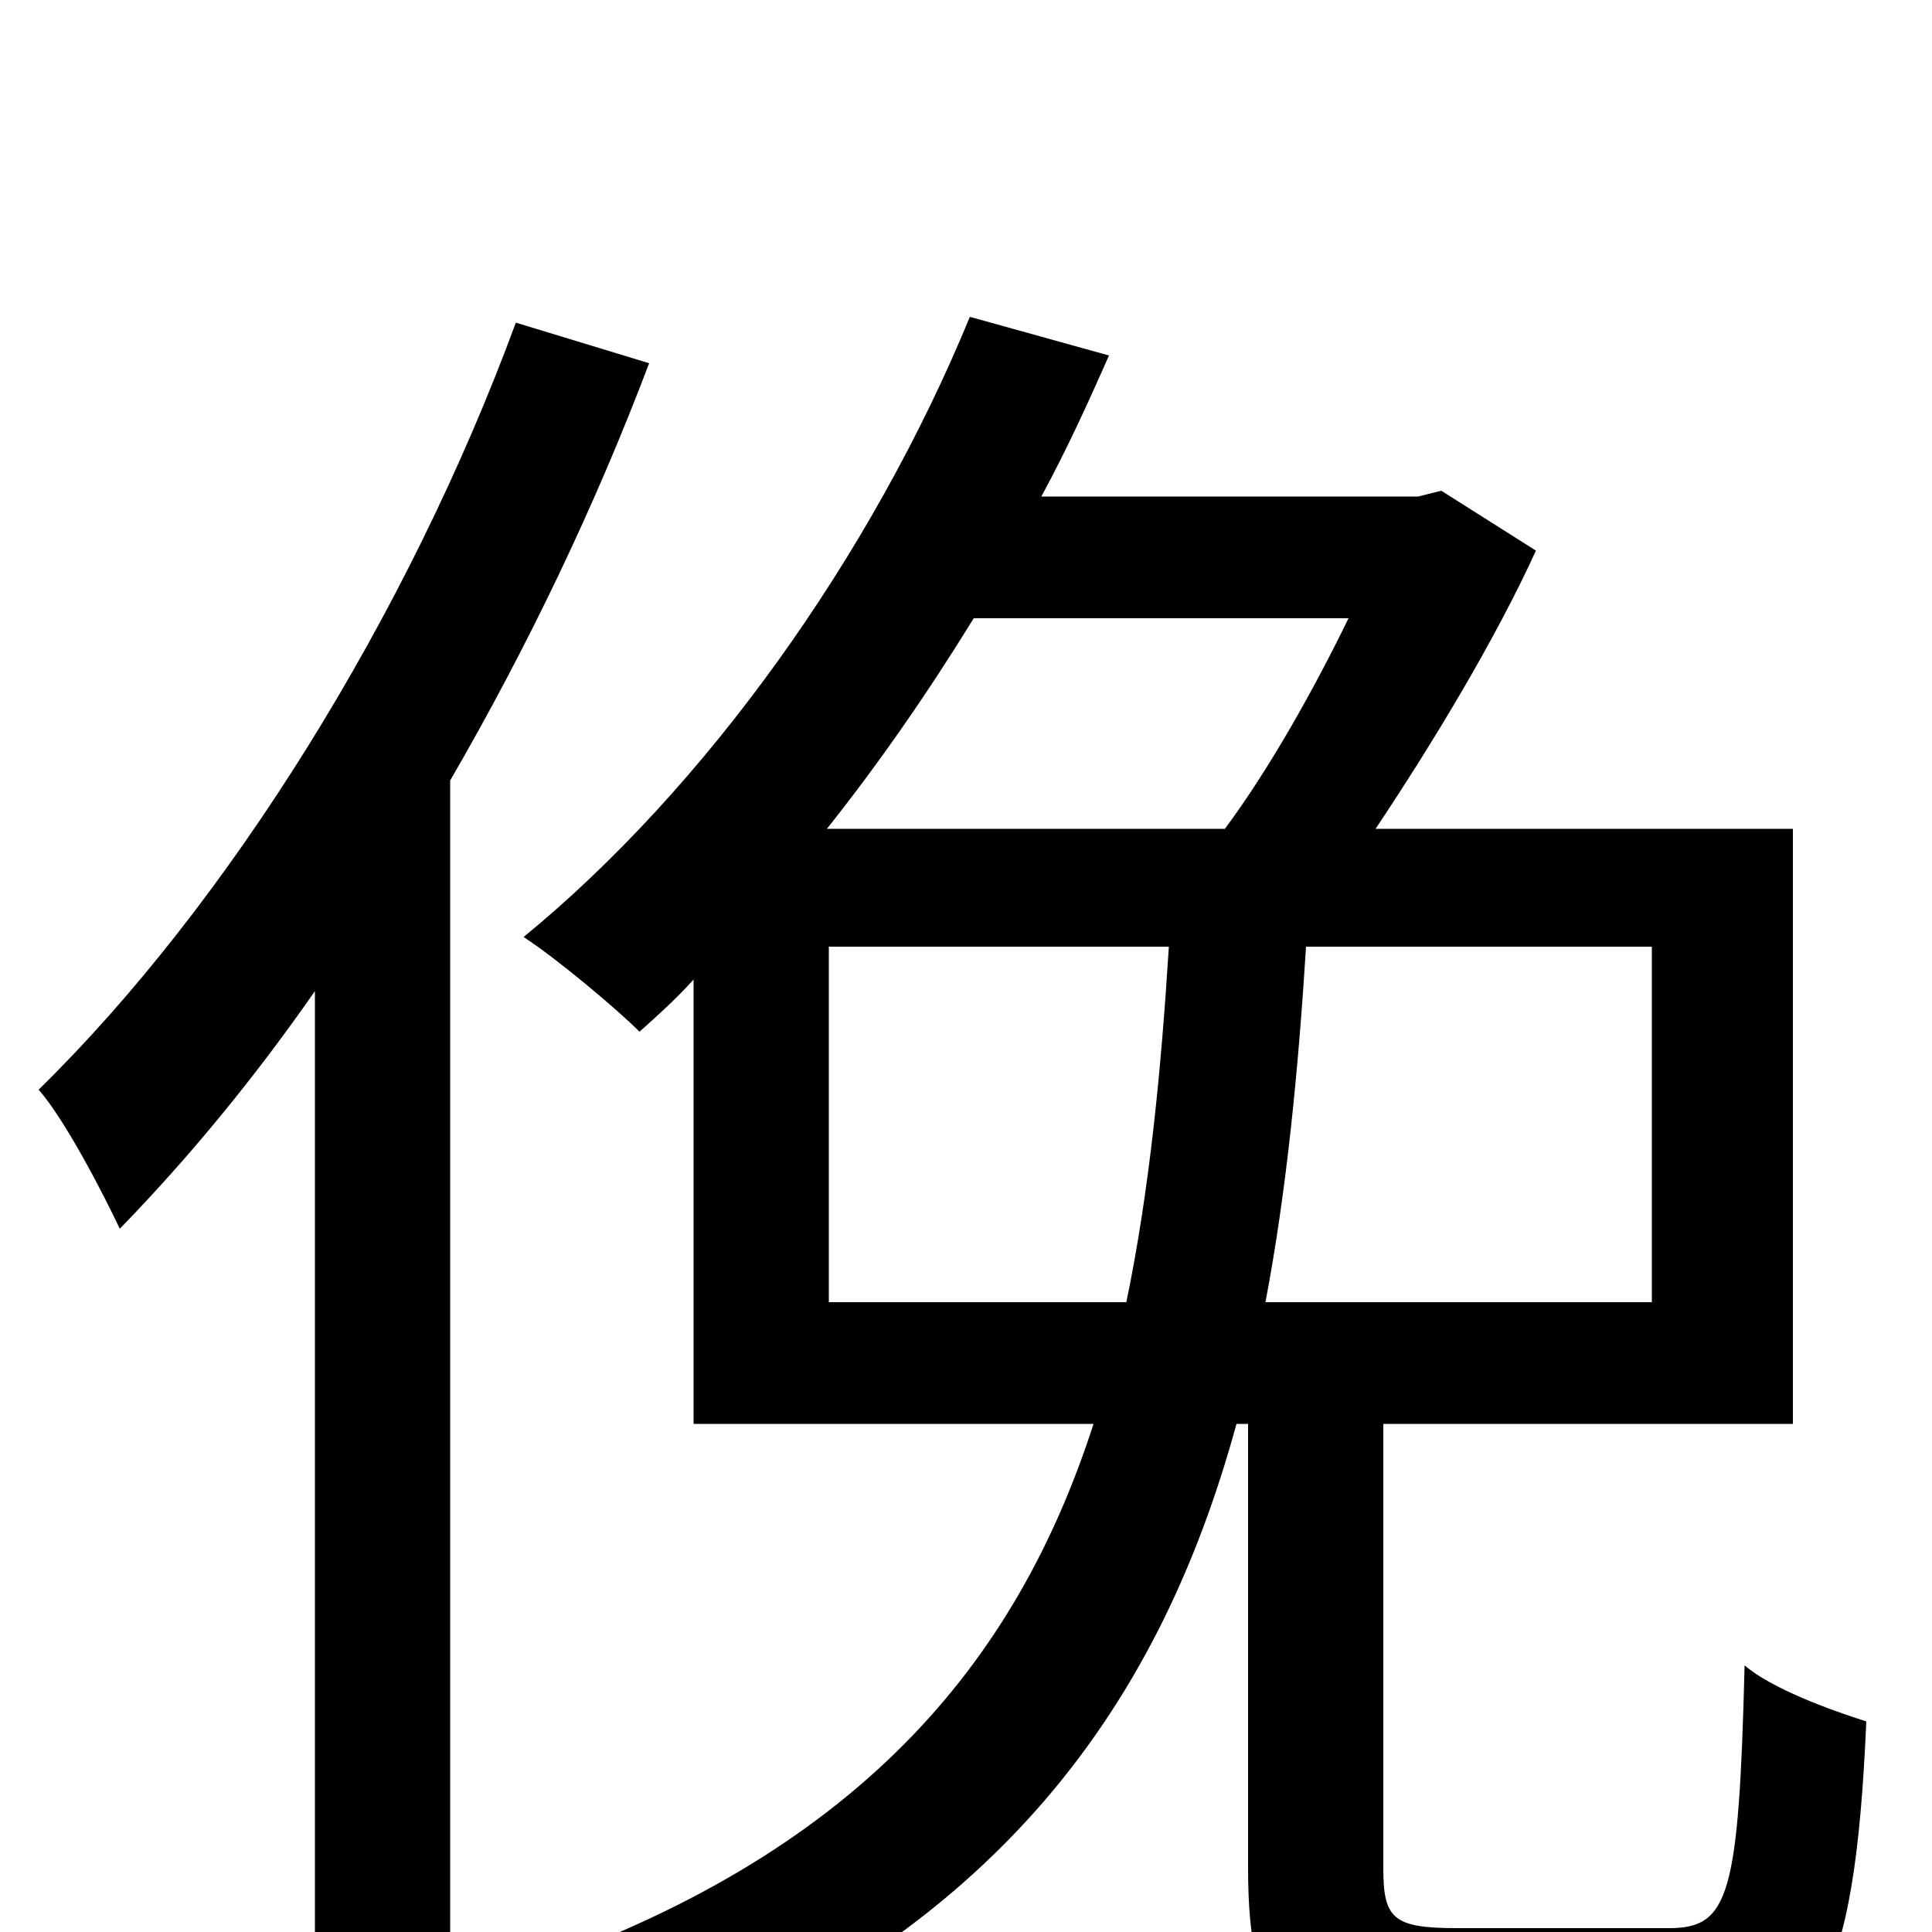 <svg xmlns="http://www.w3.org/2000/svg" viewBox="0 -1000 1000 1000">
	<path fill="#000000" d="M267 -833C211 -681 118 -532 20 -436C34 -420 54 -381 62 -364C97 -400 131 -441 163 -487V74H233V-596C273 -665 308 -738 336 -812ZM429 -326V-510H605C601 -446 595 -384 583 -326ZM698 -680C680 -643 657 -602 634 -571H428C455 -605 480 -641 504 -680ZM855 -326H655C666 -384 672 -446 676 -510H855ZM754 -2C721 -2 716 -7 716 -33V-263H928V-571H712C742 -616 774 -669 795 -715L746 -746L734 -743H539C552 -767 563 -791 574 -816L502 -836C451 -712 365 -592 271 -515C288 -504 319 -478 331 -466C340 -474 350 -483 359 -493V-263H566C526 -139 444 -39 266 21C282 35 303 63 312 80C511 9 599 -113 640 -263H646V-33C646 42 666 64 745 64H870C940 64 960 29 966 -109C947 -115 917 -126 903 -138C900 -19 895 -2 864 -2Z"/>
</svg>